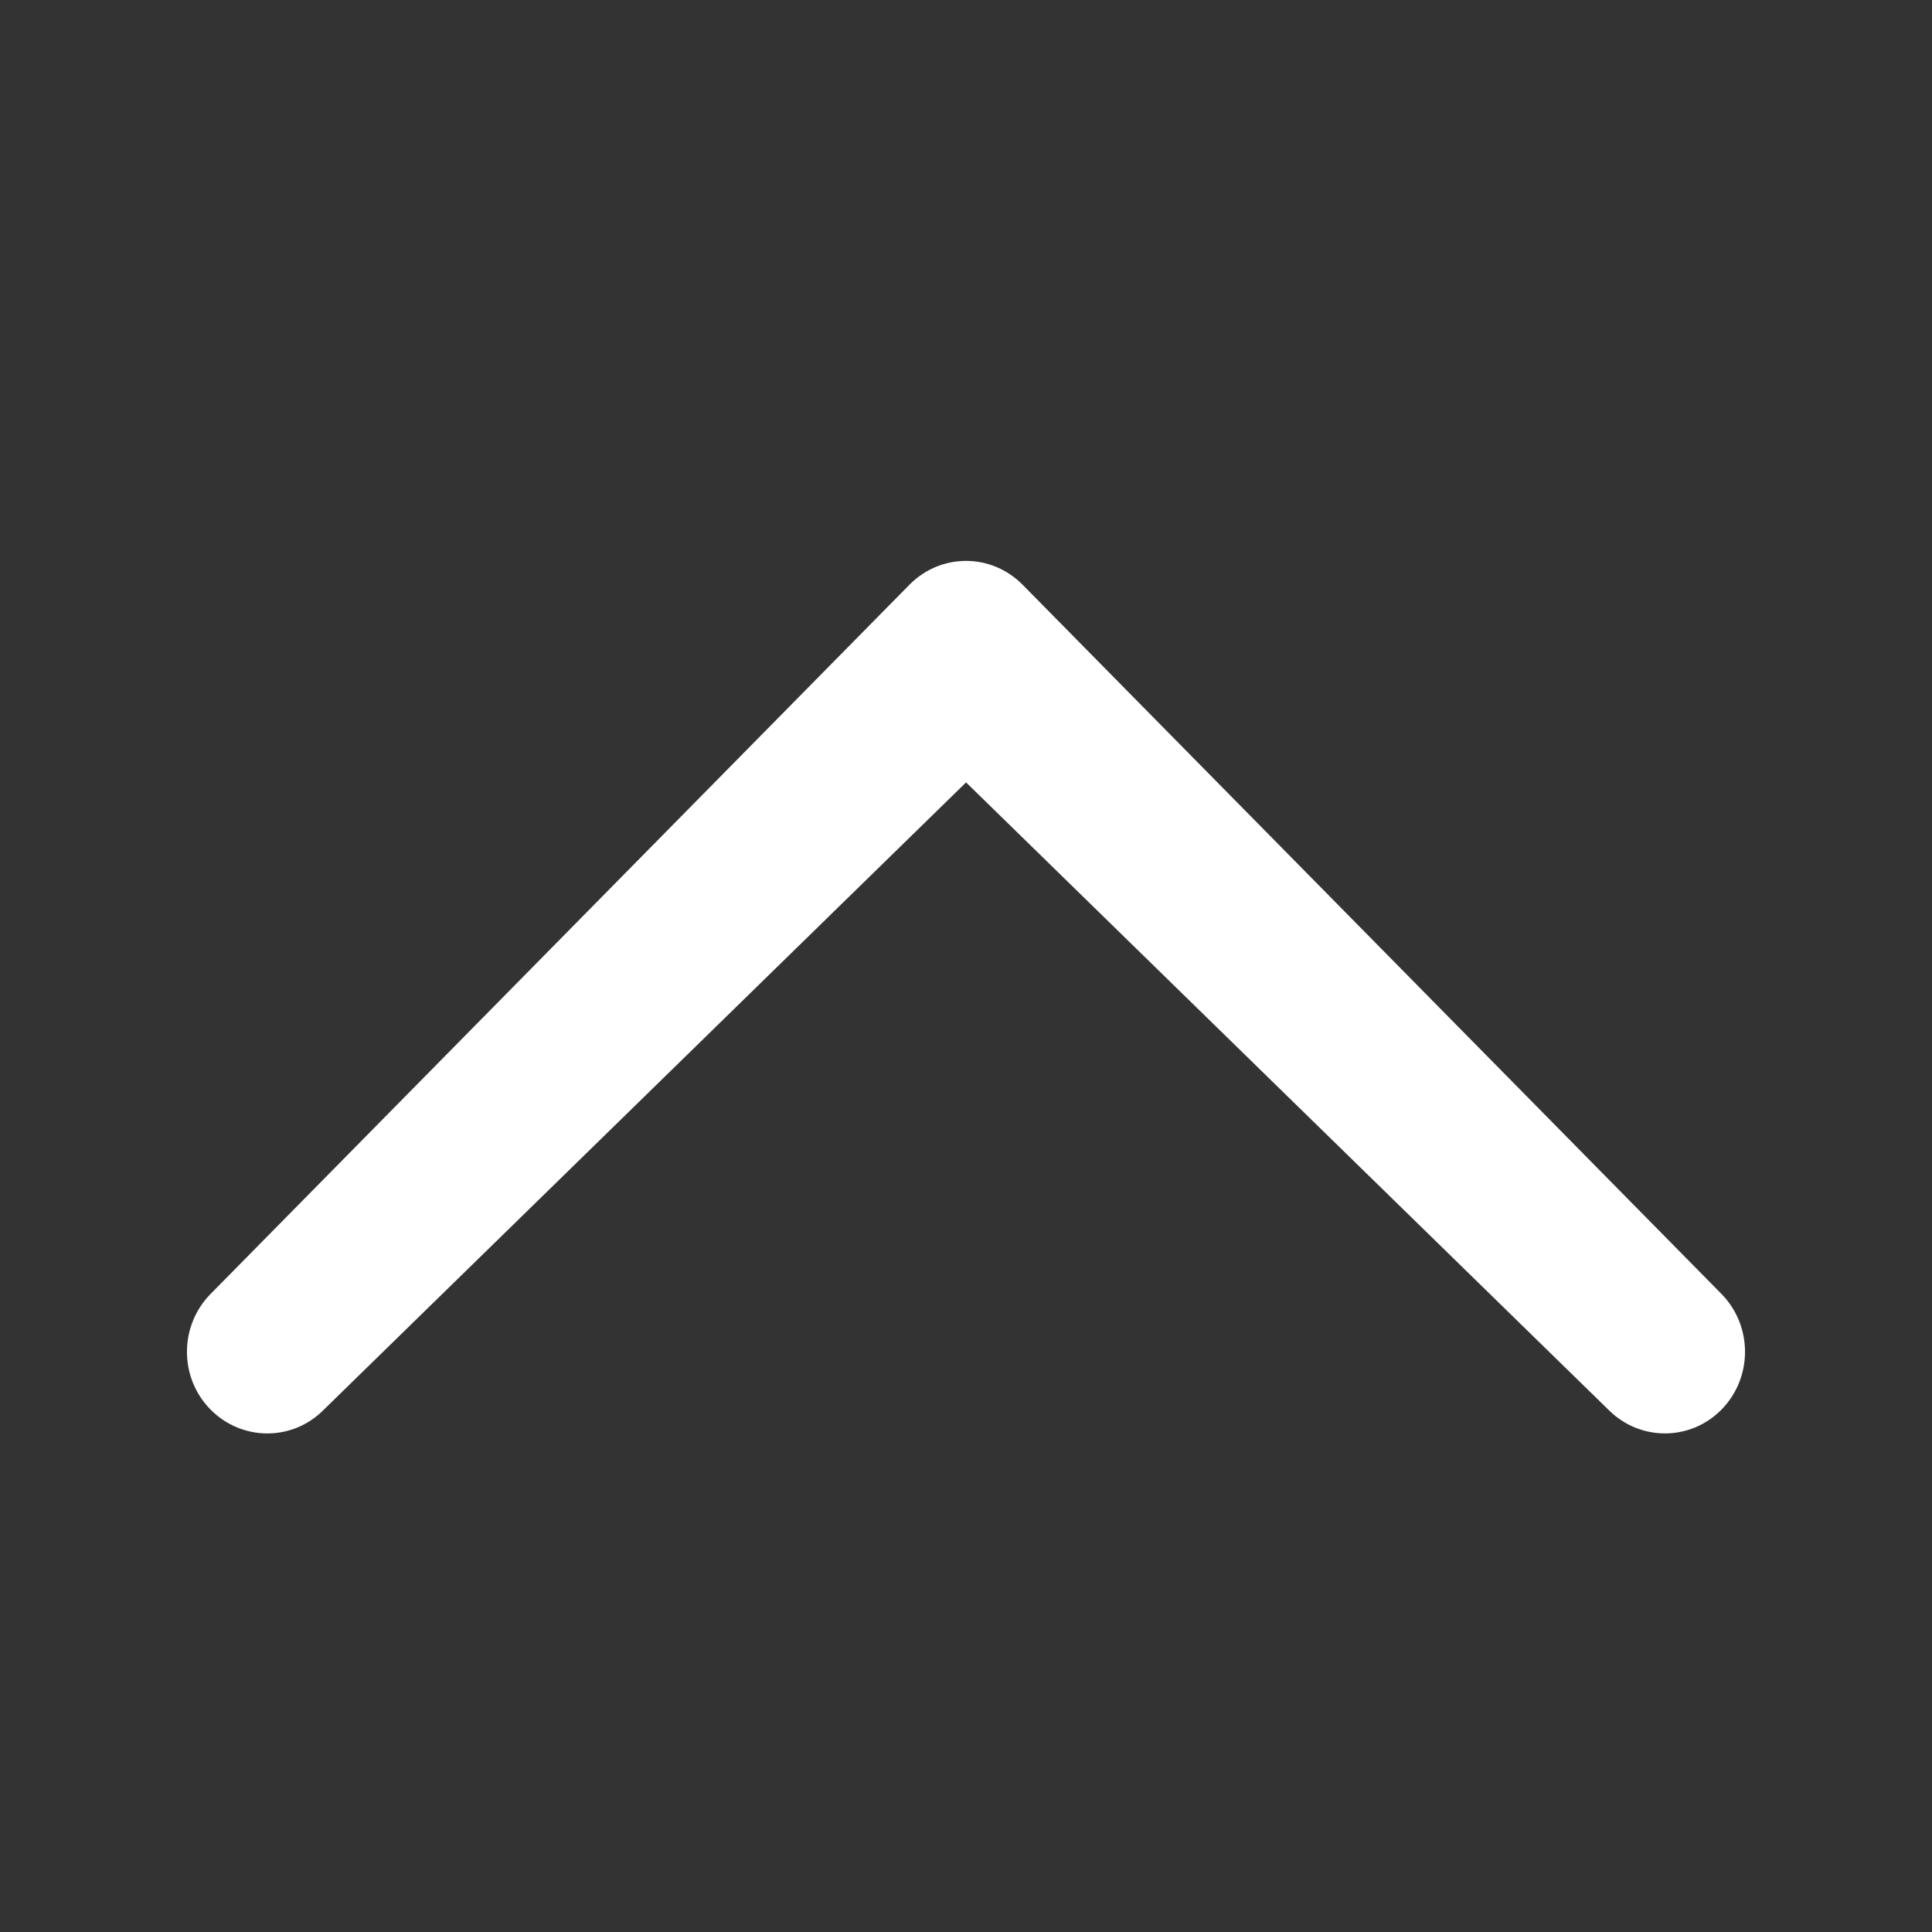 <?xml version="1.0" encoding="UTF-8"?>
<svg width="31px" height="31px" viewBox="0 0 31 31" version="1.1" xmlns="http://www.w3.org/2000/svg" xmlns:xlink="http://www.w3.org/1999/xlink">
    <rect x="0" y="0" width="31" height="31" fill="#333333" stroke="none"/>
    <!-- Generator: Sketch 49.2 (51160) - http://www.bohemiancoding.com/sketch -->
    <title>7</title>
    <desc>Created with Sketch.</desc>
    <defs></defs>
    <g id="Page-1" stroke="none" stroke-width="1" fill="none" fill-rule="evenodd">
        <g id="集团官网首页" transform="translate(-1806, -673)" fill="#FFFFFF" fill-rule="nonzero">
            <g id="向上箭头-copy" transform="translate(1806, 673)">
                <path d="M25.804,22.616 C26.308,23.128 27.122,23.128 27.624,22.616 C28.125,22.105 28.125,21.276 27.624,20.764 L16.41,9.384 C15.906,8.872 15.094,8.872 14.591,9.384 L3.377,20.764 C2.875,21.276 2.873,22.104 3.377,22.616 C3.881,23.128 4.697,23.128 5.197,22.618 L15.501,12.554 L25.804,22.616 Z" id="Shape"></path>
            </g>
        </g>
    </g>
</svg>